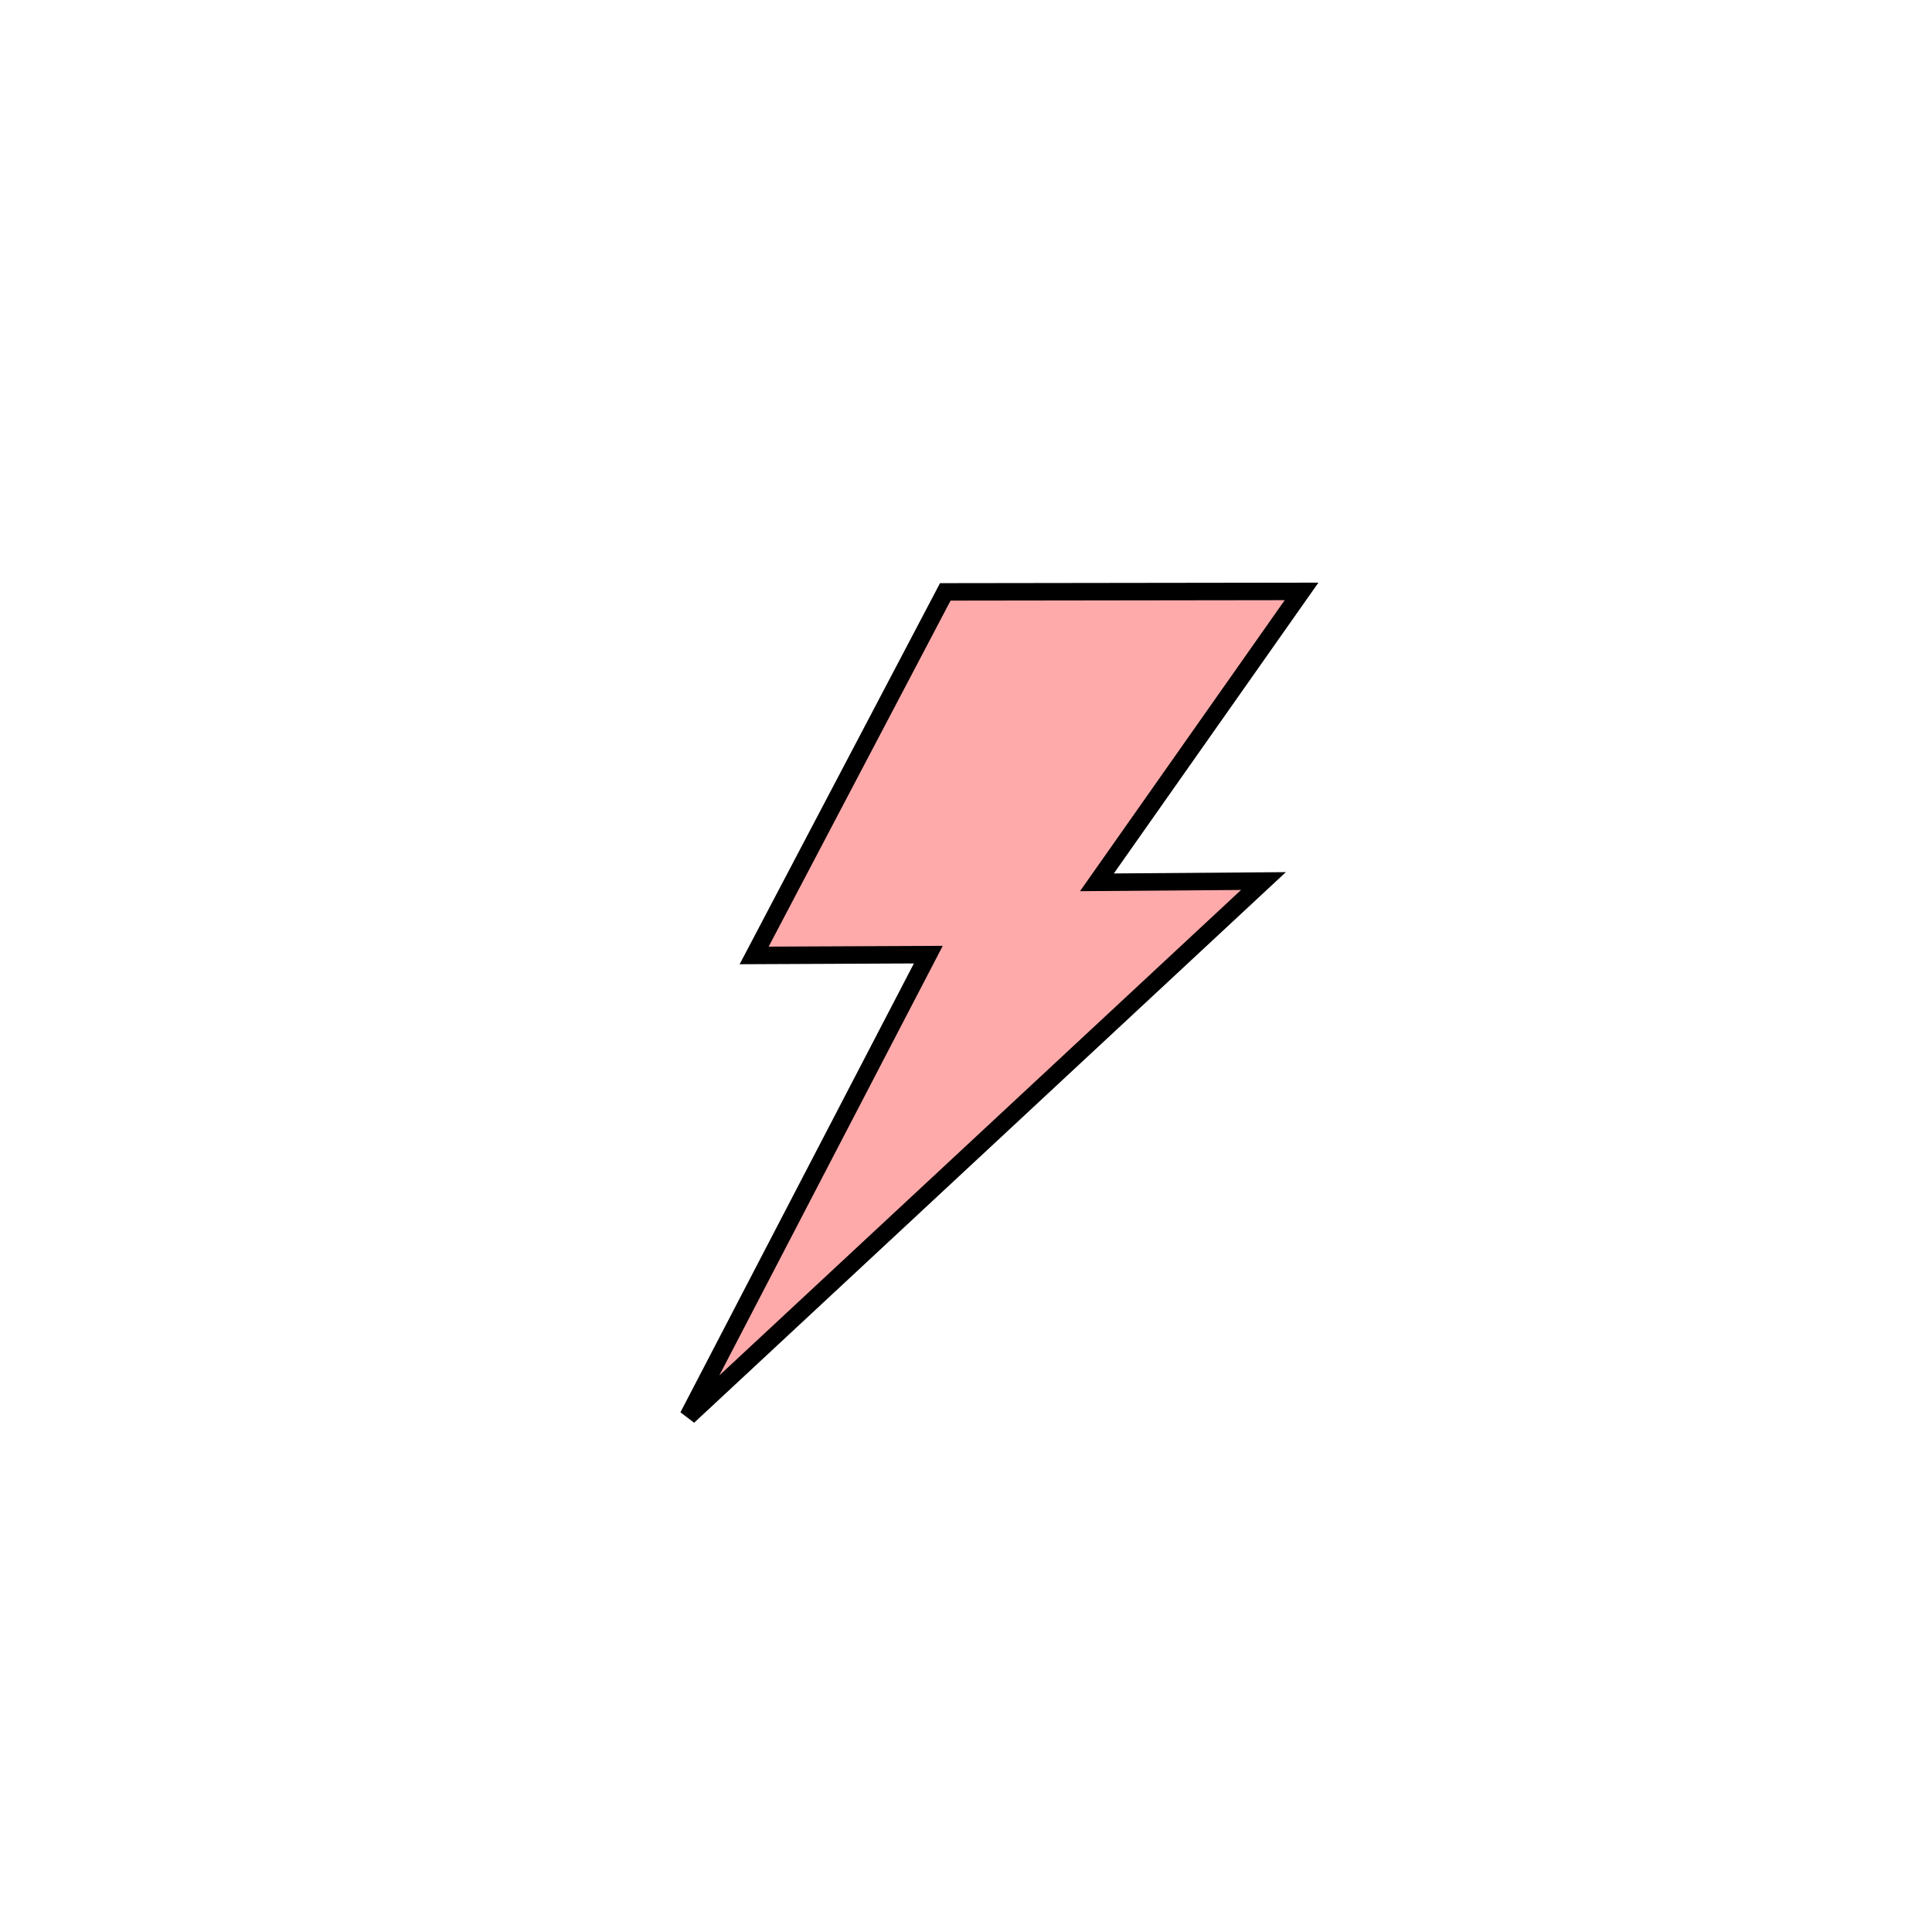 <svg xmlns="http://www.w3.org/2000/svg" viewBox="0 0 64 64">
    <path fill="#faa" fill-rule="evenodd" stroke="#000" stroke-width=".579" d="M22.797 46.918l7.955-15.294-5.77.026 6.332-12.043 11.802-.016-6.779 9.637 5.517-.042z"/>
</svg>
